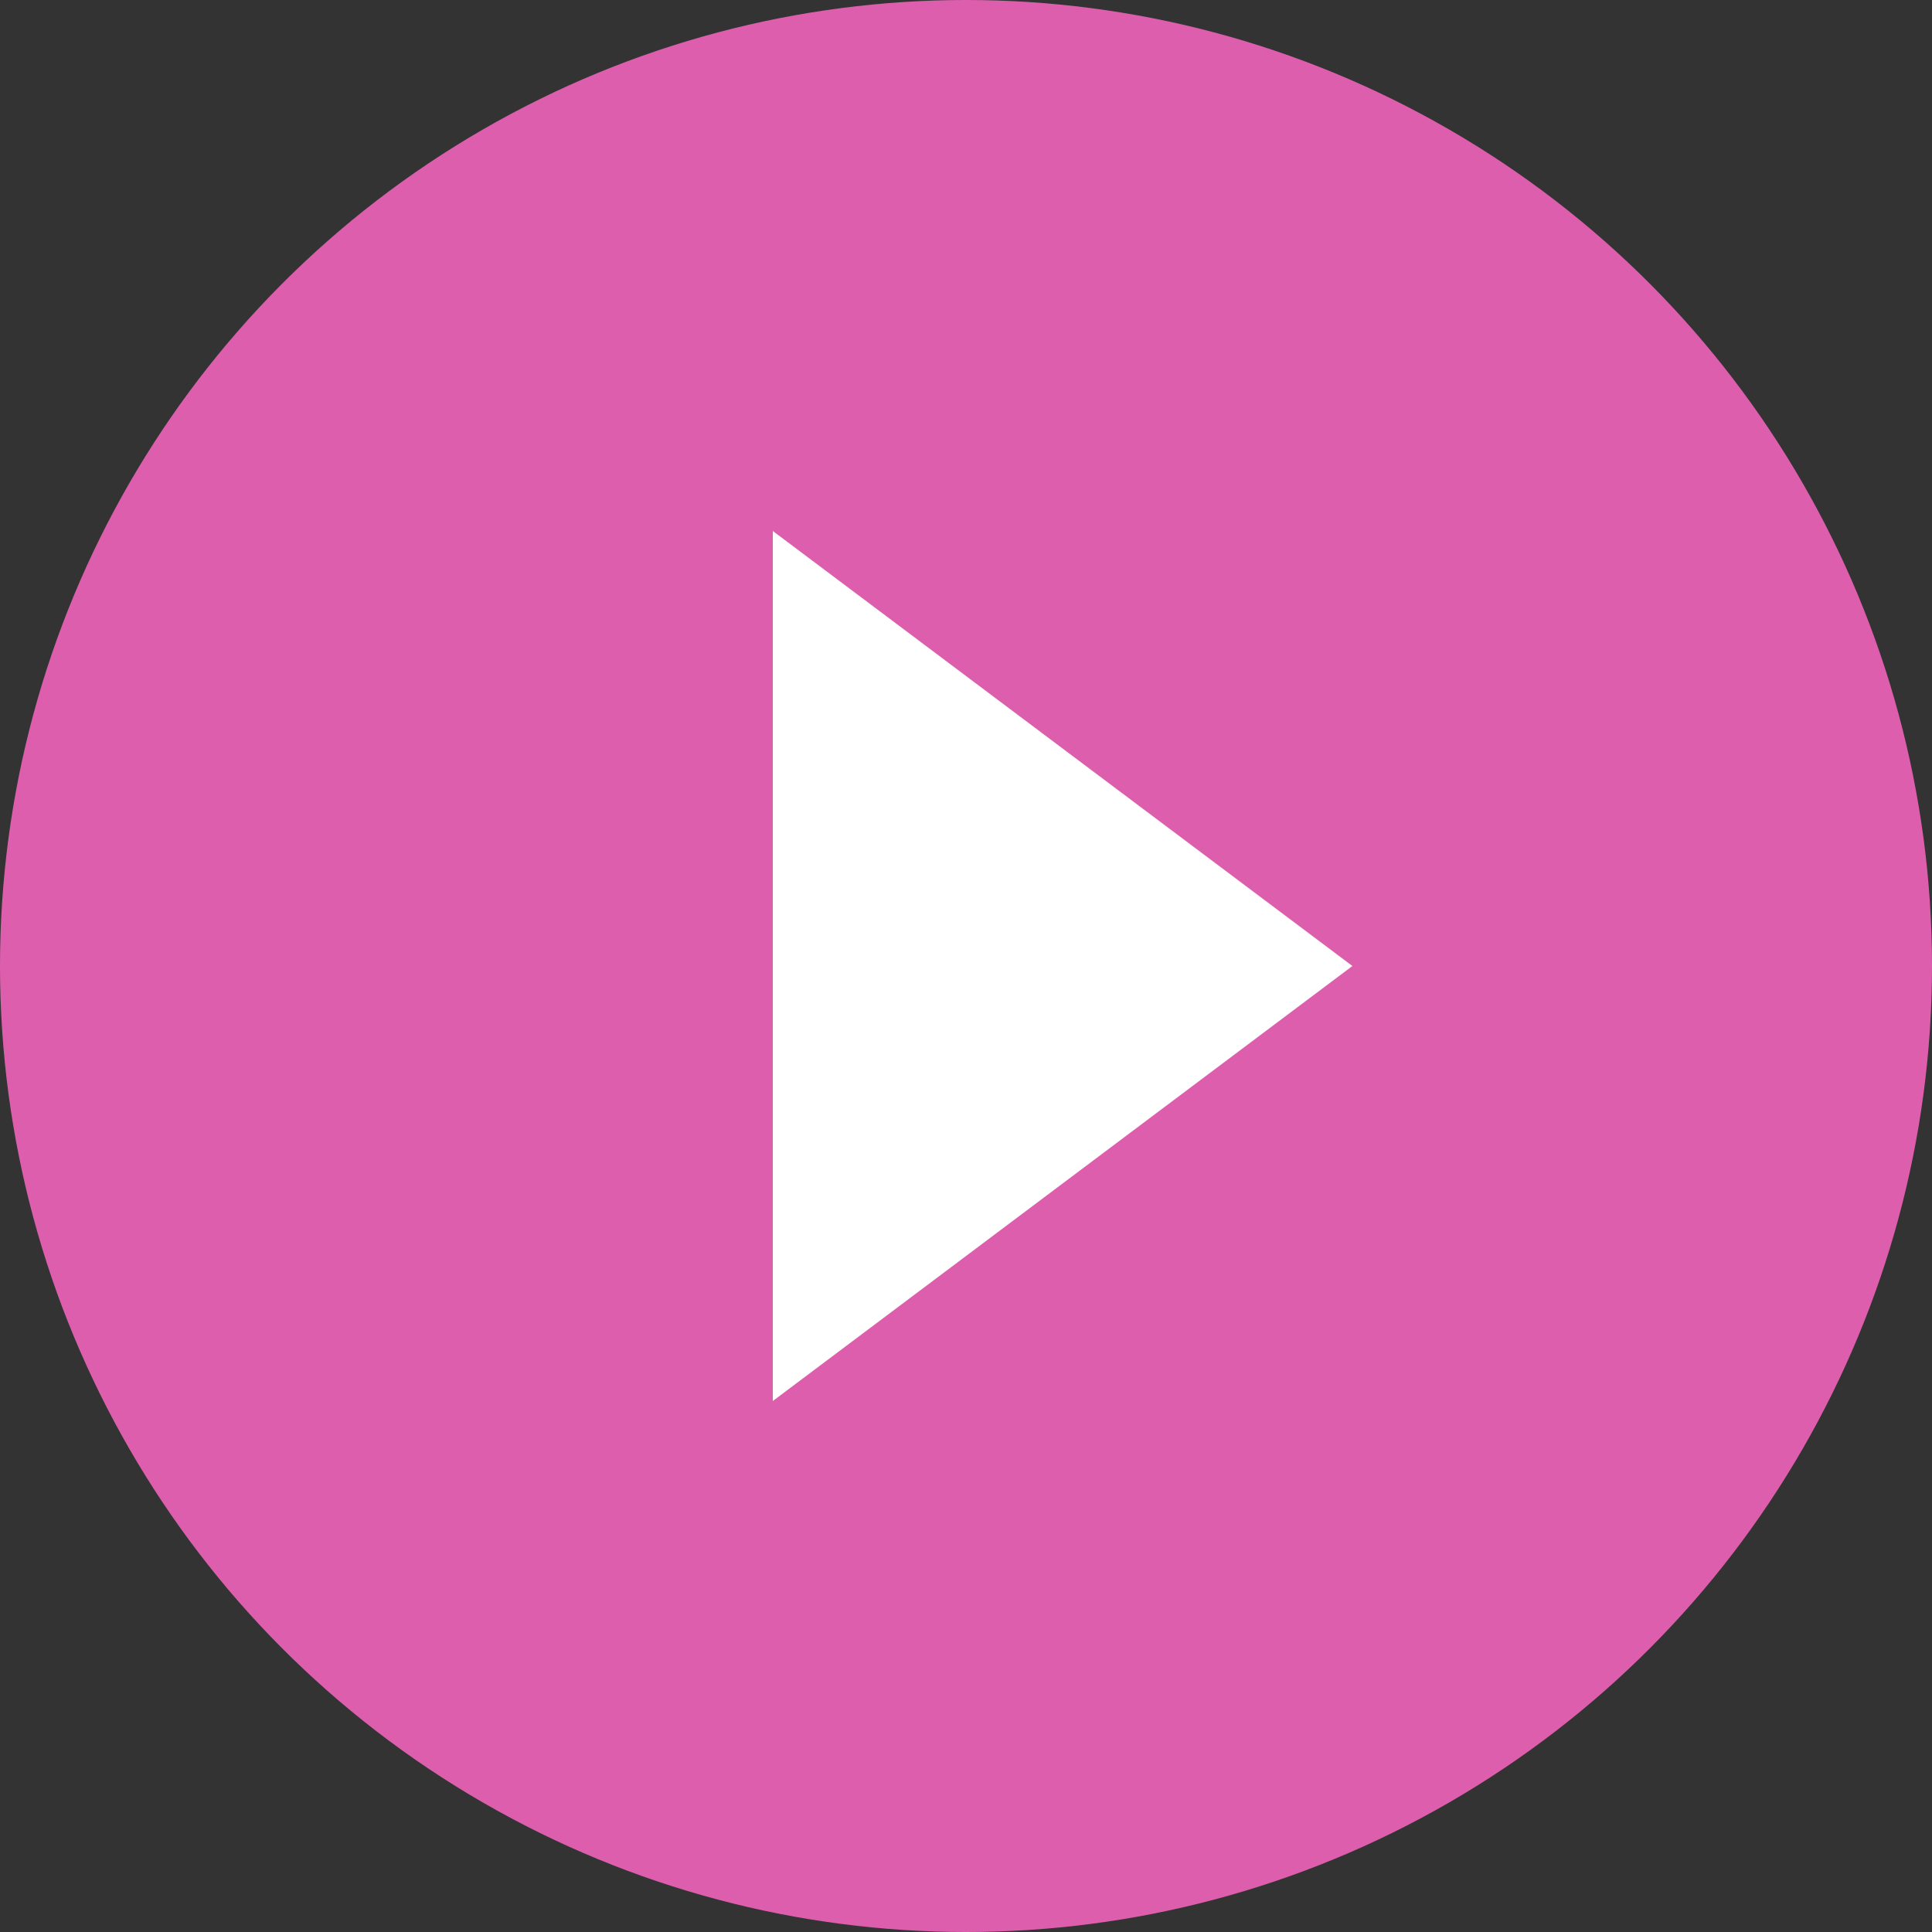 <svg width="50" height="50" viewBox="0 0 50 50" fill="none" xmlns="http://www.w3.org/2000/svg">
<rect x="0" y="0" width="50" height="50" fill="#333333" stroke="none"/>
<circle cx="25" cy="25" r="25" fill="#DE5EAE"/>
<path d="M35 25L20 36.258L20 13.742L35 25Z" fill="white"/>
</svg>
